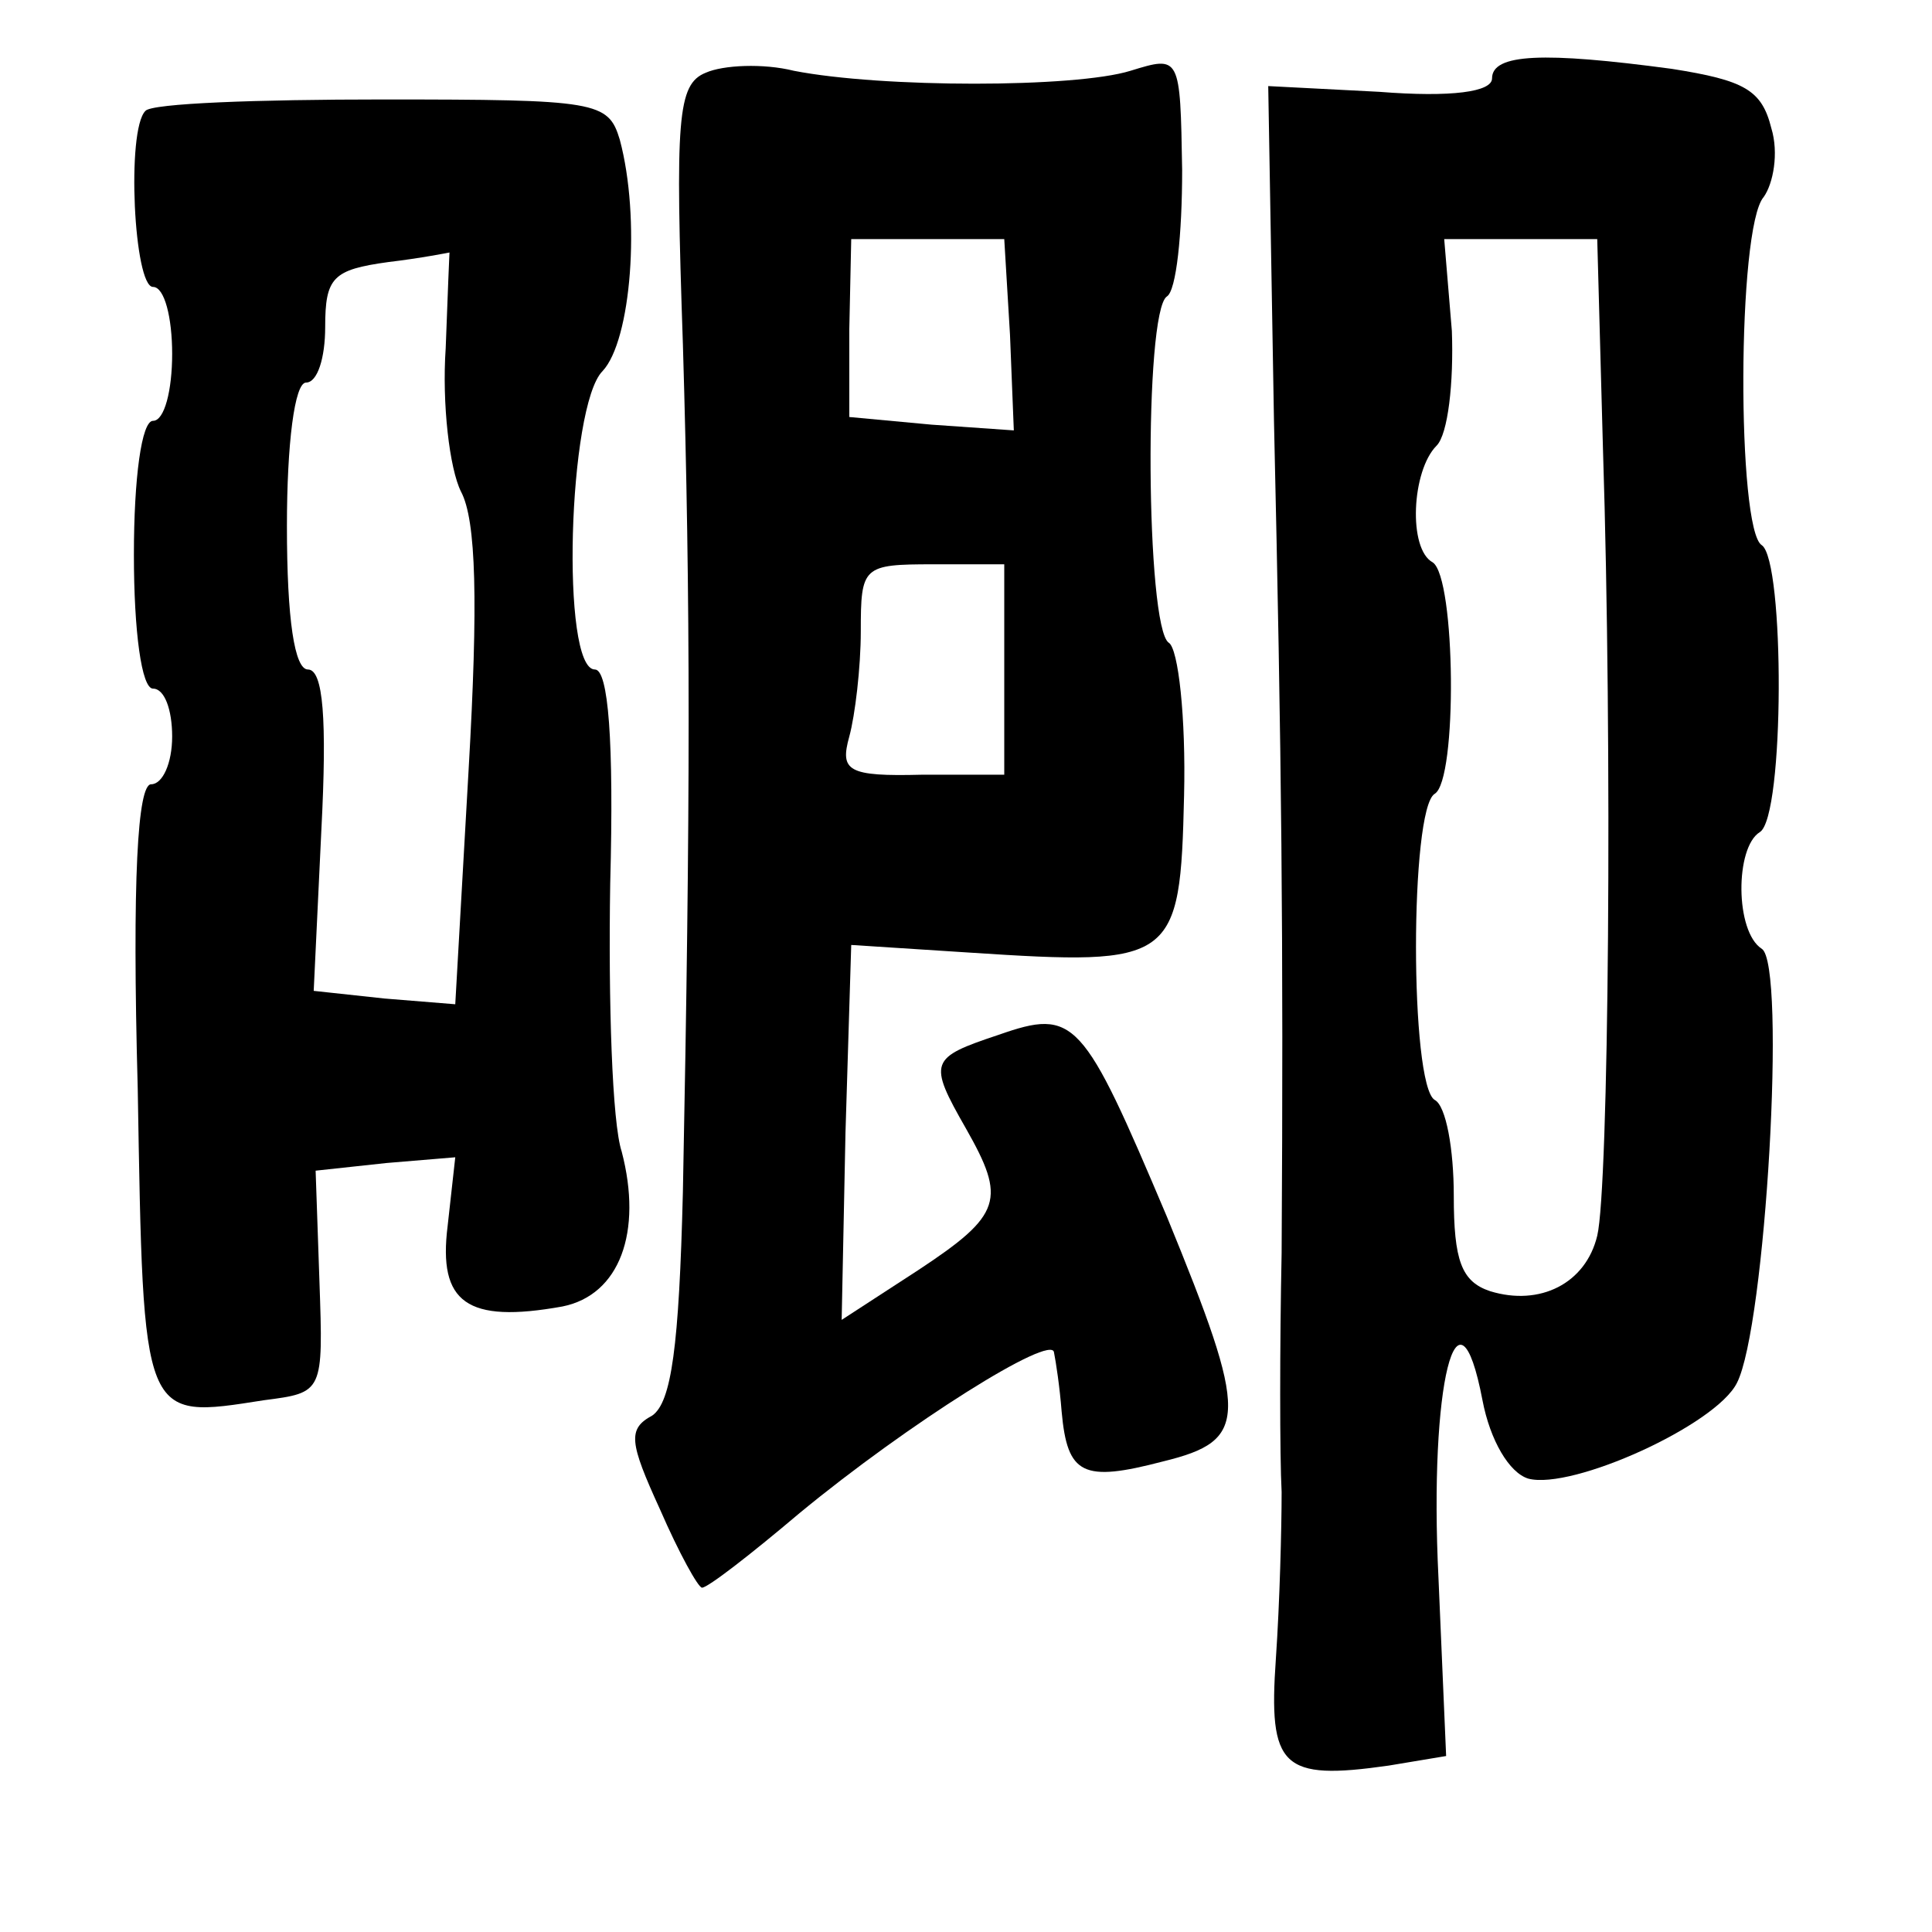 <?xml version="1.0" standalone="no"?>
<!DOCTYPE svg PUBLIC "-//W3C//DTD SVG 20010904//EN"
 "http://www.w3.org/TR/2001/REC-SVG-20010904/DTD/svg10.dtd">
<svg version="1.0" xmlns="http://www.w3.org/2000/svg"
 width="101pt" height="101pt" viewBox="0 0 101 101"
 preserveAspectRatio="xMidYMid meet">
<g transform="translate(0,101) scale(0.1,-0.1)"
fill="#000000" stroke="none">
<path d="M369 972 c-15 -6 -16 -24 -12 -142 4 -135 4 -240 0 -443 -2 -81 -6
-110 -16 -117 -13 -7 -12 -14 4 -49 10 -23 20 -41 22 -41 3 0 25 17 51 39 57
47 132 94 133 84 1 -5 3 -18 4 -31 3 -33 11 -37 53 -26 45 11 45 23 2 128 -44
104 -48 109 -88 95 -36 -12 -37 -14 -17 -49 21 -37 19 -45 -25 -74 l-40 -26 2
98 3 98 62 -4 c107 -7 110 -5 112 82 1 41 -3 77 -8 80 -12 8 -13 173 -1 181 5
3 8 33 8 66 -1 60 -1 60 -27 52 -29 -9 -130 -9 -176 0 -16 4 -37 3 -46 -1z
m159 -137 l2 -50 -43 3 -43 4 0 46 1 47 40 0 40 0 3 -50z m-3 -175 l0 -55 -43
0 c-39 -1 -43 2 -38 20 3 11 6 36 6 55 0 34 1 35 38 35 l37 0 0 -55z"/>
<path d="M780 969 c0 -7 -21 -10 -59 -7 l-58 3 3 -175 c4 -176 5 -269 4 -435
-1 -49 -1 -106 0 -125 0 -19 -1 -58 -3 -87 -4 -57 3 -64 59 -56 l30 5 -4 93
c-5 101 10 161 23 93 4 -21 14 -38 24 -41 23 -6 98 28 109 50 15 29 26 219 13
227 -14 9 -14 53 -1 61 13 8 13 142 1 150 -13 8 -13 166 1 182 5 7 8 23 4 36
-5 20 -14 25 -52 31 -67 9 -94 8 -94 -5z m58 -194 c5 -156 3 -386 -3 -411 -6
-25 -30 -37 -56 -29 -15 5 -19 16 -19 50 0 24 -4 47 -10 50 -13 8 -13 152 0
160 12 7 11 113 -1 121 -13 7 -11 48 2 61 6 6 9 33 8 60 l-4 48 40 0 40 0 3
-110z"/>
<path d="M76 952 c-10 -10 -6 -92 4 -92 6 0 10 -16 10 -35 0 -19 -4 -35 -10
-35 -6 0 -10 -30 -10 -70 0 -40 4 -70 10 -70 6 0 10 -11 10 -25 0 -14 -5 -25
-11 -25 -7 0 -10 -49 -7 -159 3 -175 2 -173 66 -163 31 4 31 4 29 62 l-2 58
37 4 36 3 -4 -36 c-5 -40 10 -51 60 -42 30 6 42 39 31 81 -5 15 -7 78 -6 140
2 75 -1 112 -8 112 -18 0 -14 138 4 156 15 16 20 80 9 121 -6 20 -12 21 -124
21 -65 0 -121 -2 -124 -6z m157 -124 c-2 -29 2 -63 8 -75 8 -15 9 -58 4 -145
l-7 -123 -37 3 -37 4 4 84 c3 58 1 84 -7 84 -7 0 -11 26 -11 75 0 43 4 75 10
75 6 0 10 13 10 29 0 26 4 30 33 34 17 2 32 5 32 5 0 1 -1 -22 -2 -50z"/>
</g>
</svg>
